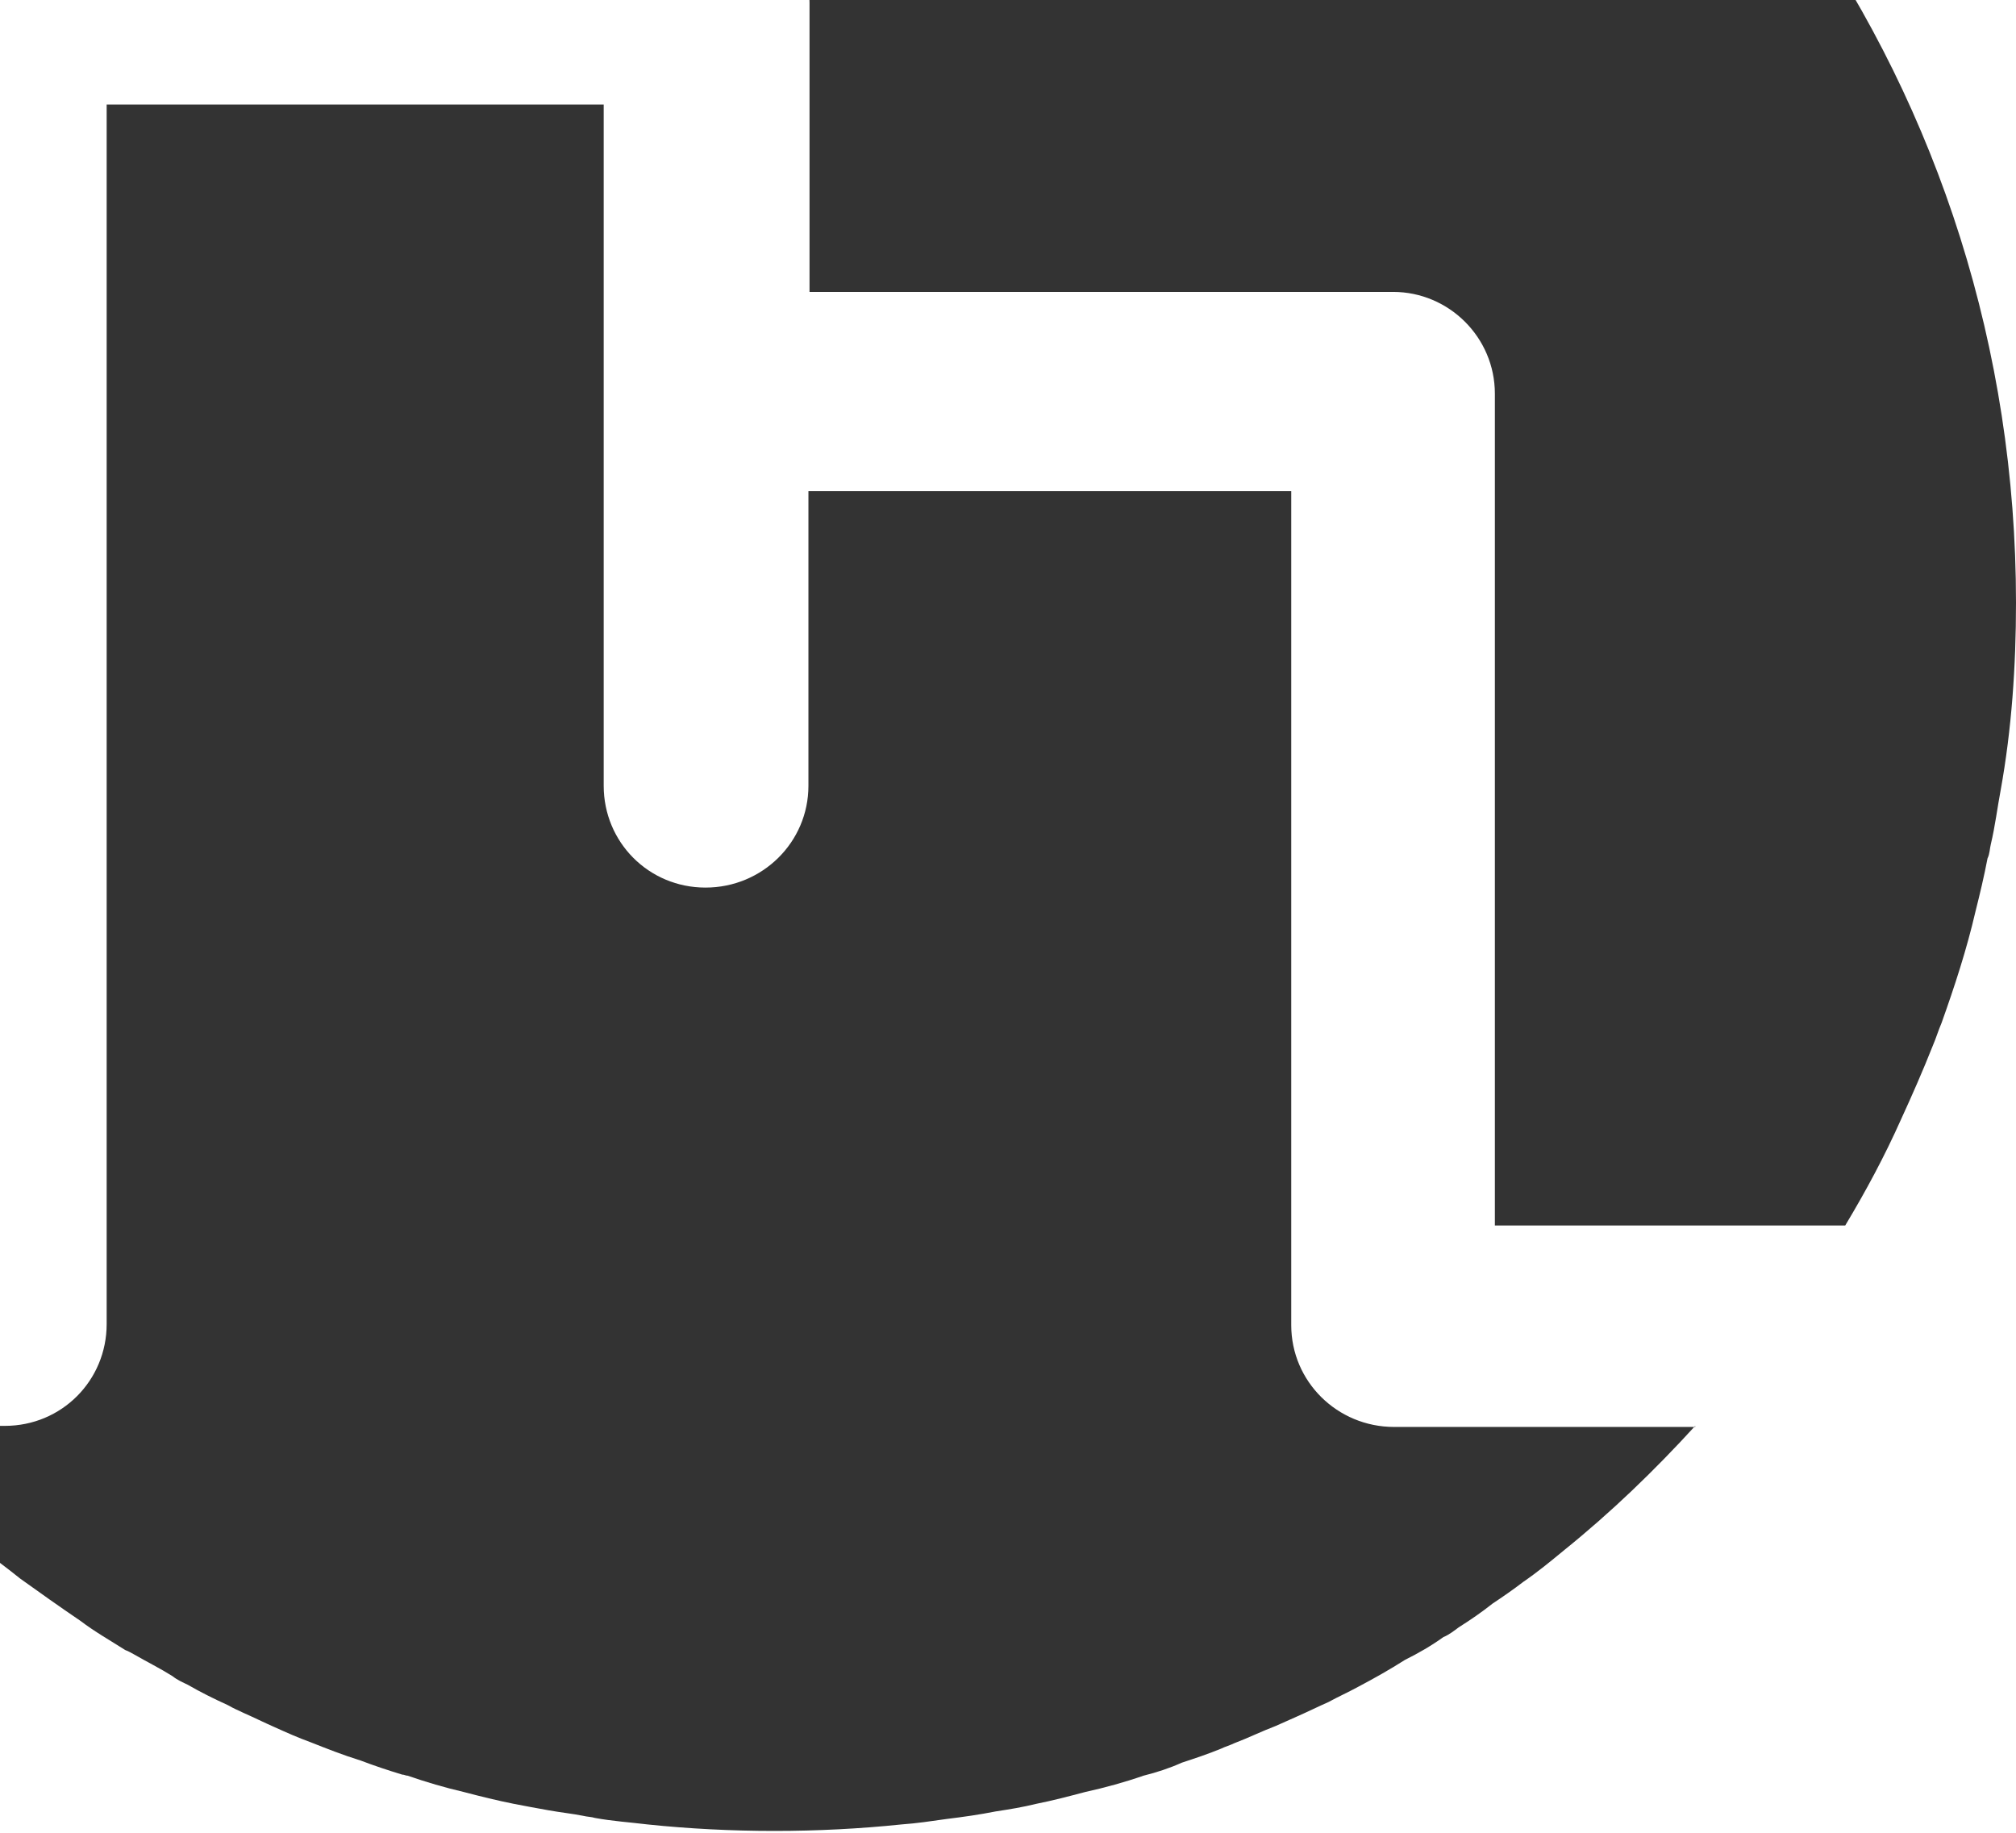 <svg width="507" height="461" viewBox="0 0 507 461" fill="none" xmlns="http://www.w3.org/2000/svg">
<path d="M507 151.577C507 167.647 505.899 183.444 503.145 198.697C502.319 203.055 501.769 207.685 500.667 212.316C500.392 213.405 500.392 214.767 499.841 215.856C499.015 220.214 497.914 224.845 496.813 229.203C494.61 238.735 491.581 247.996 488.277 257.257C487.451 259.163 486.901 261.07 486.075 262.976C483.597 269.241 480.844 275.505 478.09 281.498C473.96 290.758 469.28 299.474 464.048 308.19H375.943V99.01C375.943 84.847 364.379 73.407 350.337 73.407H203.586V0.684C203.586 -13.479 192.022 -24.919 177.705 -24.919H1.218C-13.099 -24.919 -24.663 -13.479 -24.663 0.684V307.373H-75.048C-78.352 301.653 -81.656 295.661 -84.685 289.941C-87.714 283.949 -90.467 277.957 -93.22 271.692C-94.597 268.696 -95.698 265.428 -97.075 262.432C-98.176 259.436 -99.278 256.439 -100.654 253.443C-104.233 243.638 -106.987 233.56 -109.465 223.21C-111.117 216.674 -112.493 210.137 -113.595 203.6C-114.145 201.148 -114.421 198.425 -114.696 195.973C-115.522 191.616 -115.797 187.258 -116.348 183.172C-116.899 177.997 -117.174 172.822 -117.449 167.647V167.375C-117.725 162.2 -118 157.024 -118 151.577C-118 114.262 -111.117 78.31 -99.002 45.353C-95.423 36.092 -91.568 26.559 -87.163 17.843C-82.758 8.855 -78.077 0.139 -72.846 -8.576C-38.98 -63.867 11.956 -107.719 72.804 -133.049C110.249 -148.847 151.273 -157.29 194.5 -157.29C237.452 -157.29 278.476 -148.574 315.921 -133.049C315.921 -133.049 315.921 -133.322 316.196 -133.049C353.641 -117.524 387.231 -94.645 415.315 -66.864C429.632 -52.973 442.297 -37.72 453.311 -21.105C487.452 28.194 507 87.57 507 151.577Z" fill="#333333"/>
<path d="M426.328 358.578C416.141 369.745 405.128 380.368 393.288 389.901C389.984 392.624 386.681 395.348 383.101 397.799C380.623 399.706 377.87 401.613 375.392 403.247C372.639 405.426 369.885 407.332 366.857 409.239C365.755 410.056 364.379 411.146 363.002 411.69C359.973 413.869 356.67 415.776 353.366 417.41C349.511 419.861 345.656 422.04 341.526 424.219C339.048 425.581 336.57 426.671 334.092 428.032C331.614 429.122 328.861 430.484 326.383 431.573C324.456 432.39 322.804 433.208 320.877 434.025C317.297 435.386 313.993 437.021 310.414 438.383C309.313 438.927 308.211 439.2 307.11 439.744C303.806 441.106 300.502 442.196 297.198 443.285C294.17 444.647 290.866 445.737 287.562 446.554C282.881 448.188 277.925 449.55 272.969 450.639C268.839 451.729 264.709 452.818 260.579 453.635C257.275 454.452 253.971 454.997 250.392 455.542C246.262 456.359 242.407 456.904 238.002 457.448C234.148 457.993 230.568 458.538 226.714 458.81C216.251 459.9 205.513 460.444 194.775 460.444C184.037 460.444 173.299 459.9 162.837 458.81C158.432 458.266 154.026 457.993 149.621 457.176C148.795 456.904 147.694 456.904 146.592 456.631C143.839 456.087 141.086 455.814 138.057 455.269C135.029 454.725 132 454.18 129.247 453.635C125.117 452.818 120.711 451.729 116.581 450.639C111.901 449.55 107.22 448.188 102.54 446.554C101.989 446.554 101.714 446.281 101.163 446.281C97.584 445.192 94.28 444.102 90.7 442.74C86.295 441.379 82.165 439.744 78.035 438.11C75.007 437.021 71.978 435.659 68.949 434.297C66.471 433.208 63.718 431.846 61.24 430.756C60.139 430.211 58.762 429.667 57.385 428.85C53.806 427.215 50.502 425.581 47.198 423.674C46.097 423.13 44.72 422.585 43.344 421.496C40.315 419.589 37.011 417.955 33.707 416.048C33.156 415.776 32.33 415.231 31.504 414.959C27.65 412.507 23.795 410.328 20.216 407.605C14.985 404.064 10.029 400.523 5.073 396.982C2.044 394.531 -0.985 392.352 -4.013 389.901C-15.577 380.64 -26.59 370.29 -36.502 359.395C-36.778 359.123 -37.053 358.851 -37.328 358.578H1.218C15.535 358.578 26.824 347.139 26.824 332.975V26.287H151.824V197.608C151.824 211.771 163.112 223.21 177.429 223.21C191.747 223.21 203.31 211.771 203.31 197.608V123.523H324.731V333.248C324.731 347.411 336.295 358.851 350.612 358.851H426.328V358.578Z" fill="#333333"/>
</svg>

